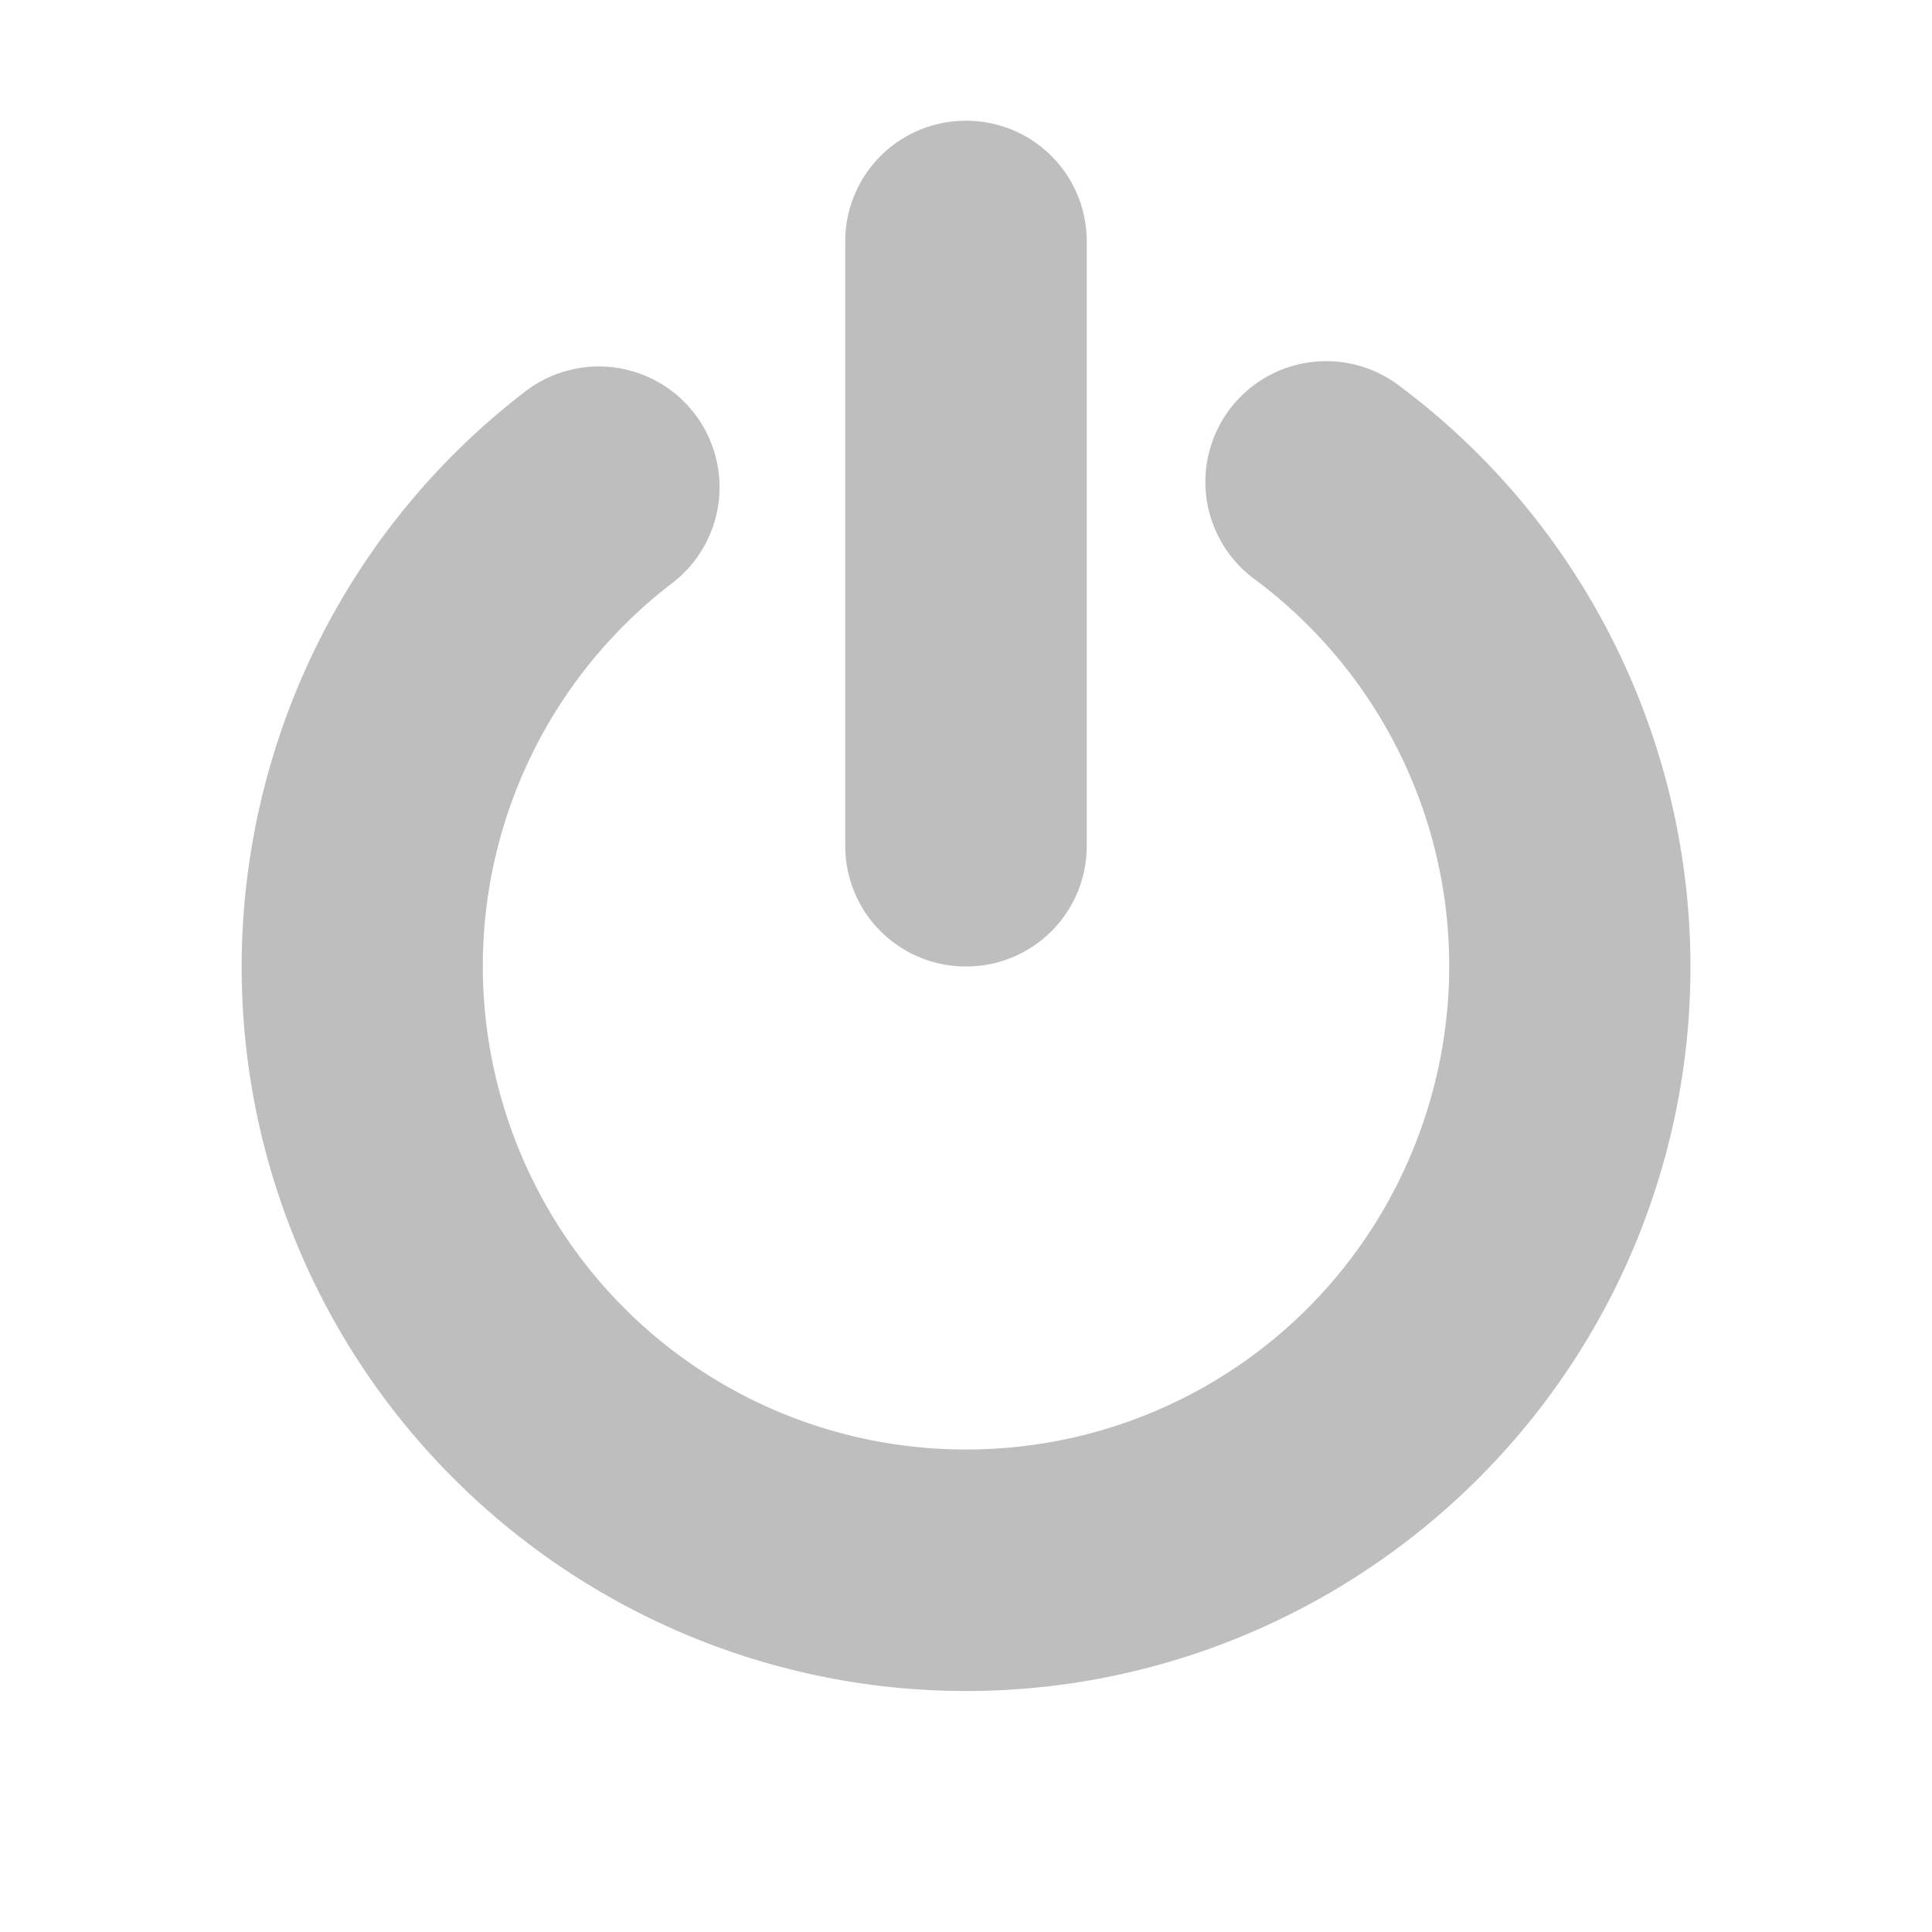 <svg xmlns="http://www.w3.org/2000/svg" viewBox="0 0 16 16">
  <defs id="defs3051">
    <style type="text/css" id="current-color-scheme">
      .ColorScheme-Text {
        color:#bebebe;
      }
      </style>
  </defs>
 <path 
       style="fill:currentColor;fill-opacity:1;stroke:none"
	 class="ColorScheme-Text"
        d="M 8 1 C 7.446 1 7 1.446 7 2 L 7 7.004 C 7 7.558 7.446 8.004 8 8.004 C 8.554 8.004 9 7.558 9 7.004 L 9 2 C 9 1.446 8.554 1 8 1 z M 10.939 2.992 A 1 1 0 0 0 10.396 4.801 C 11.774 5.831 12.338 7.617 11.801 9.252 C 11.264 10.887 9.752 11.991 8.031 12.004 C 6.311 12.017 4.781 10.937 4.219 9.311 C 3.657 7.684 4.193 5.89 5.555 4.838 A 1 1 0 1 0 4.332 3.256 C 2.297 4.828 1.49 7.534 2.33 9.965 C 3.17 12.395 5.475 14.024 8.047 14.004 C 10.618 13.984 12.899 12.318 13.701 9.875 C 14.503 7.432 13.653 4.74 11.594 3.199 A 1 1 0 0 0 10.939 2.992 z "
     />
</svg>
